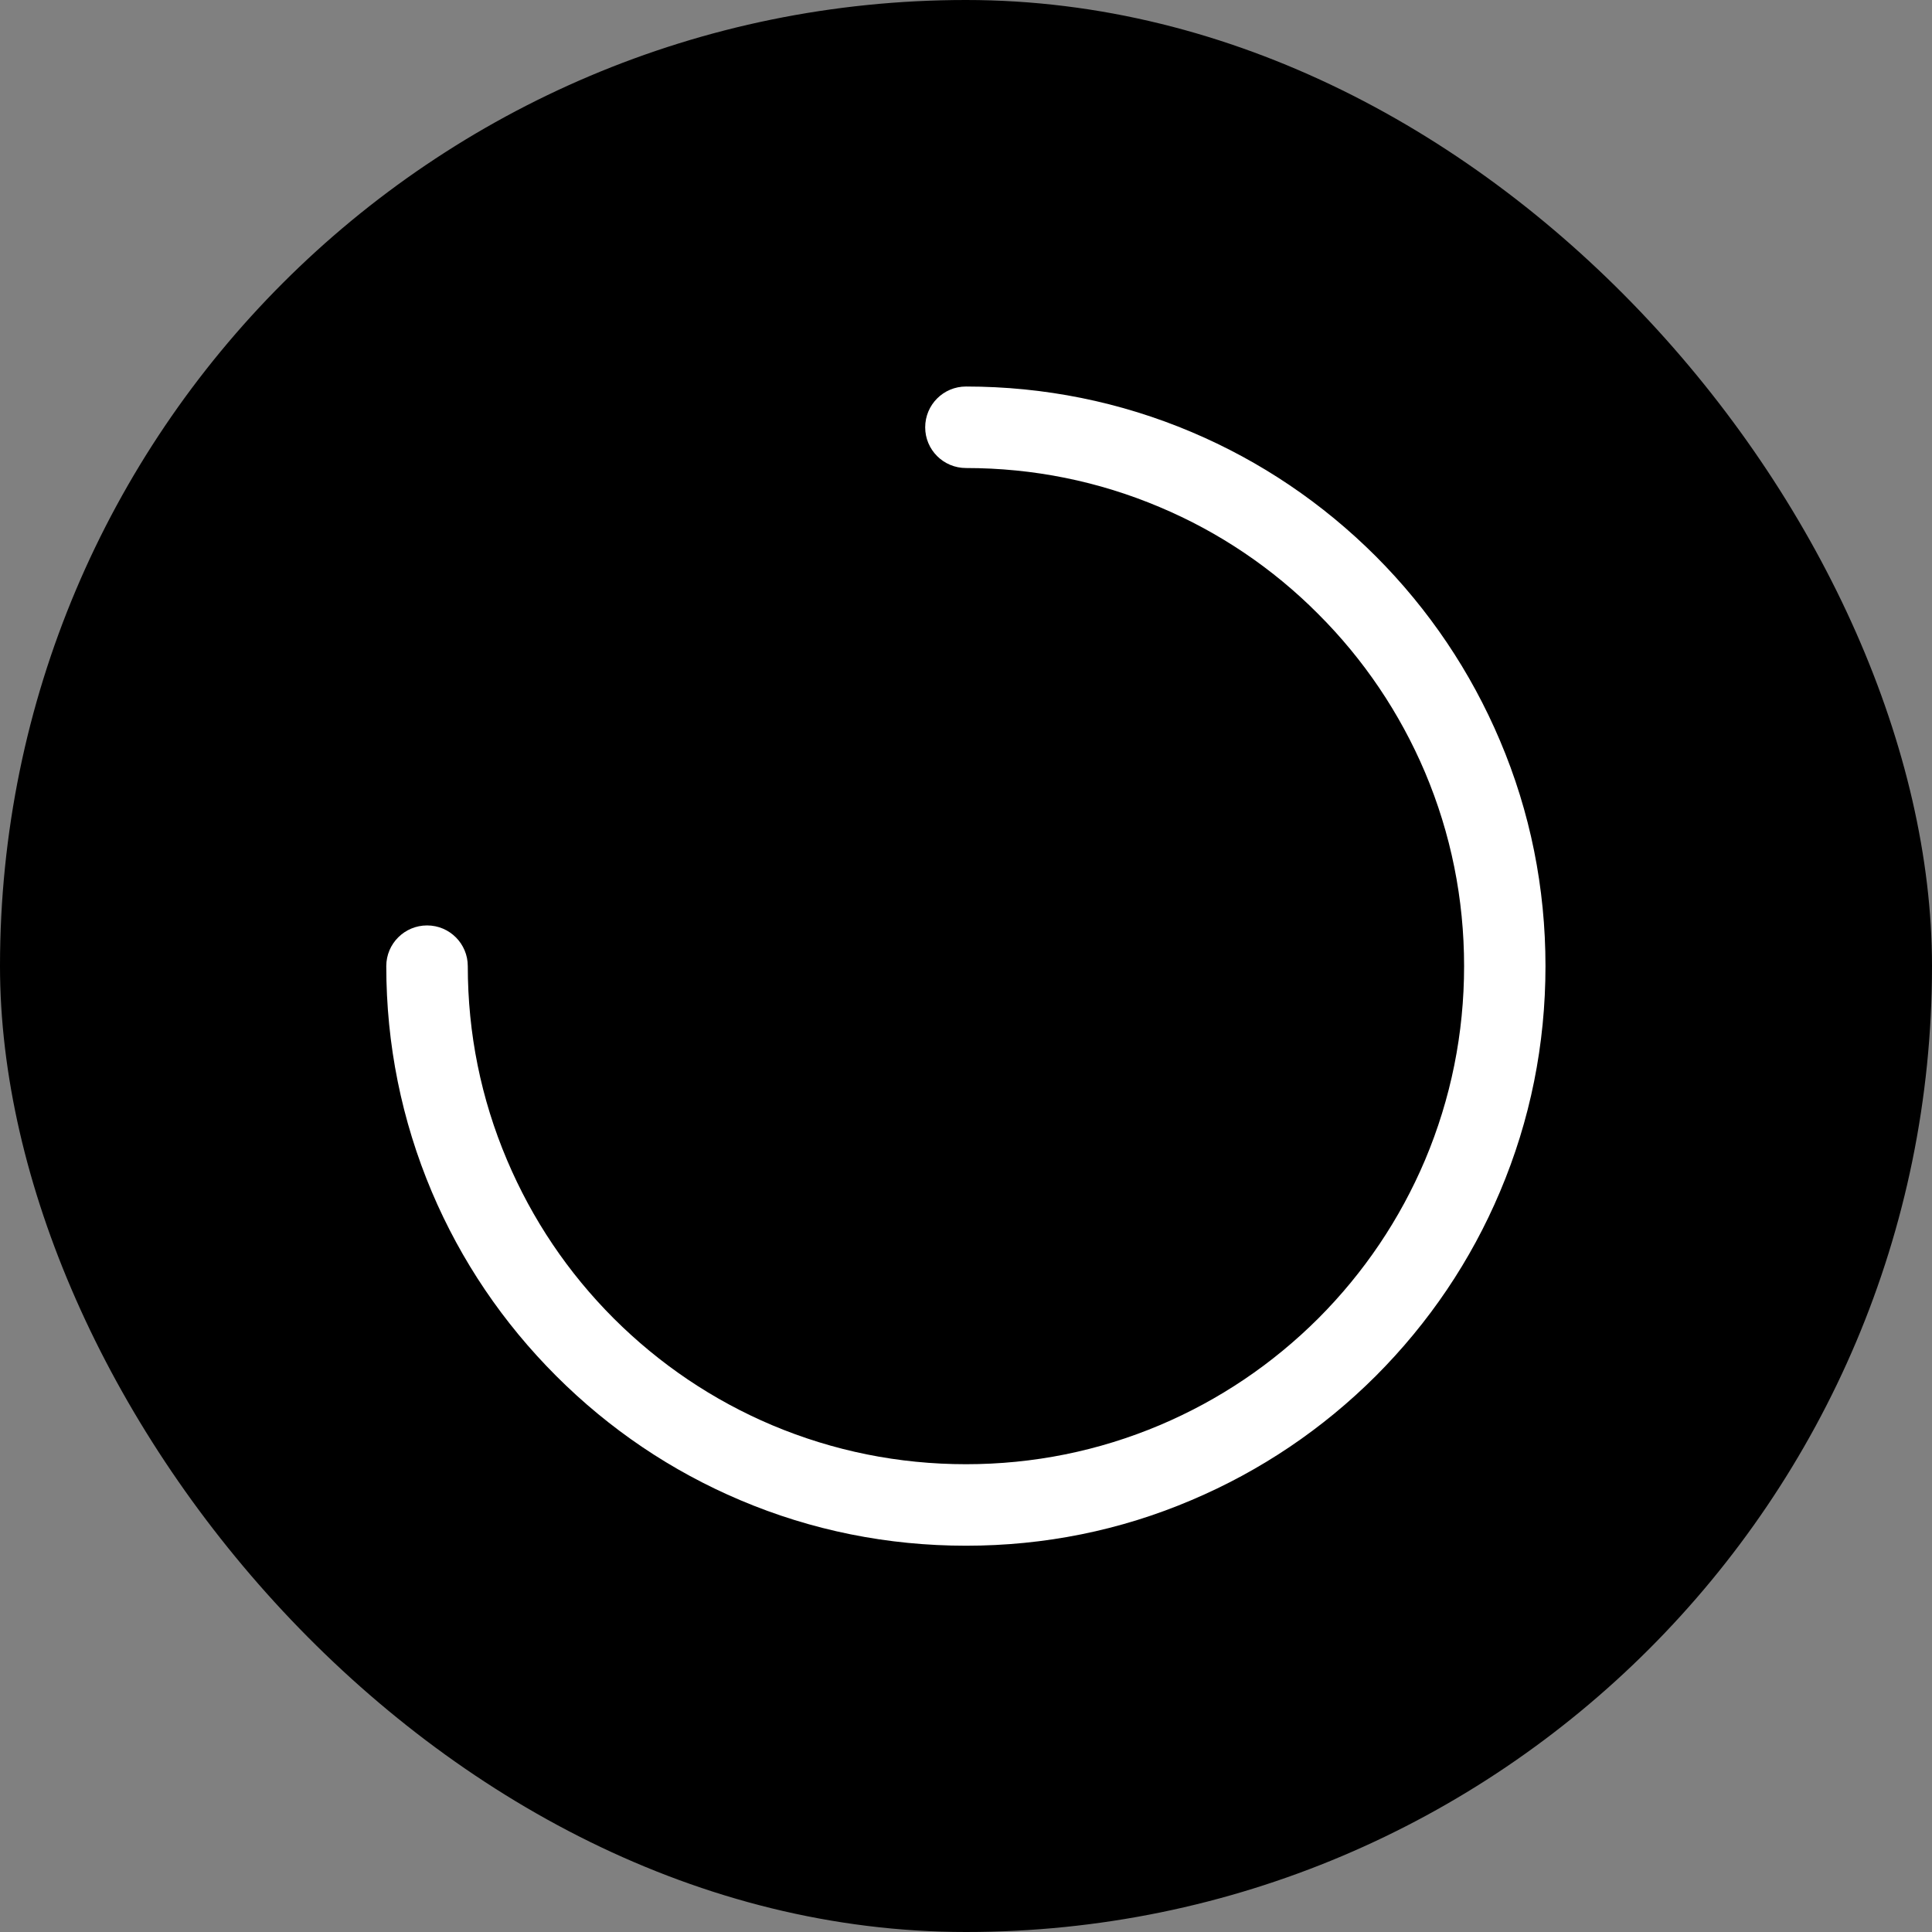 <svg width="16" height="16" viewBox="0 0 16 16" fill="none" xmlns="http://www.w3.org/2000/svg">
<rect x="0" y="0" width="16" height="16" fill="#808080" stroke="none"/>
<rect width="16" height="16" rx="8" fill="black"/>
<path d="M8 12.801C7.352 12.801 6.723 12.675 6.131 12.424C5.559 12.182 5.046 11.835 4.606 11.395C4.165 10.954 3.818 10.441 3.576 9.87C3.326 9.278 3.199 8.649 3.199 8.001C3.199 7.815 3.35 7.664 3.537 7.664C3.723 7.664 3.874 7.815 3.874 8.001C3.874 8.558 3.983 9.098 4.199 9.607C4.407 10.098 4.704 10.54 5.083 10.919C5.462 11.297 5.903 11.595 6.395 11.803C6.903 12.017 7.443 12.126 8 12.126C8.557 12.126 9.097 12.017 9.606 11.802C10.097 11.594 10.539 11.296 10.918 10.918C11.296 10.539 11.594 10.097 11.802 9.606C12.016 9.098 12.125 8.558 12.125 8.001C12.125 7.444 12.016 6.904 11.801 6.395C11.593 5.905 11.293 5.46 10.916 5.084C10.541 4.707 10.095 4.406 9.605 4.2C9.097 3.985 8.557 3.876 8 3.876C7.813 3.876 7.662 3.725 7.662 3.539C7.662 3.352 7.813 3.201 8 3.201C8.648 3.201 9.277 3.328 9.868 3.578C10.44 3.82 10.953 4.167 11.394 4.607C11.834 5.048 12.18 5.562 12.422 6.133C12.673 6.724 12.799 7.353 12.799 8.001C12.799 8.649 12.673 9.278 12.422 9.87C12.181 10.441 11.834 10.954 11.394 11.395C10.953 11.835 10.439 12.181 9.868 12.423C9.277 12.675 8.648 12.801 8 12.801Z" fill="white"/>
</svg>
